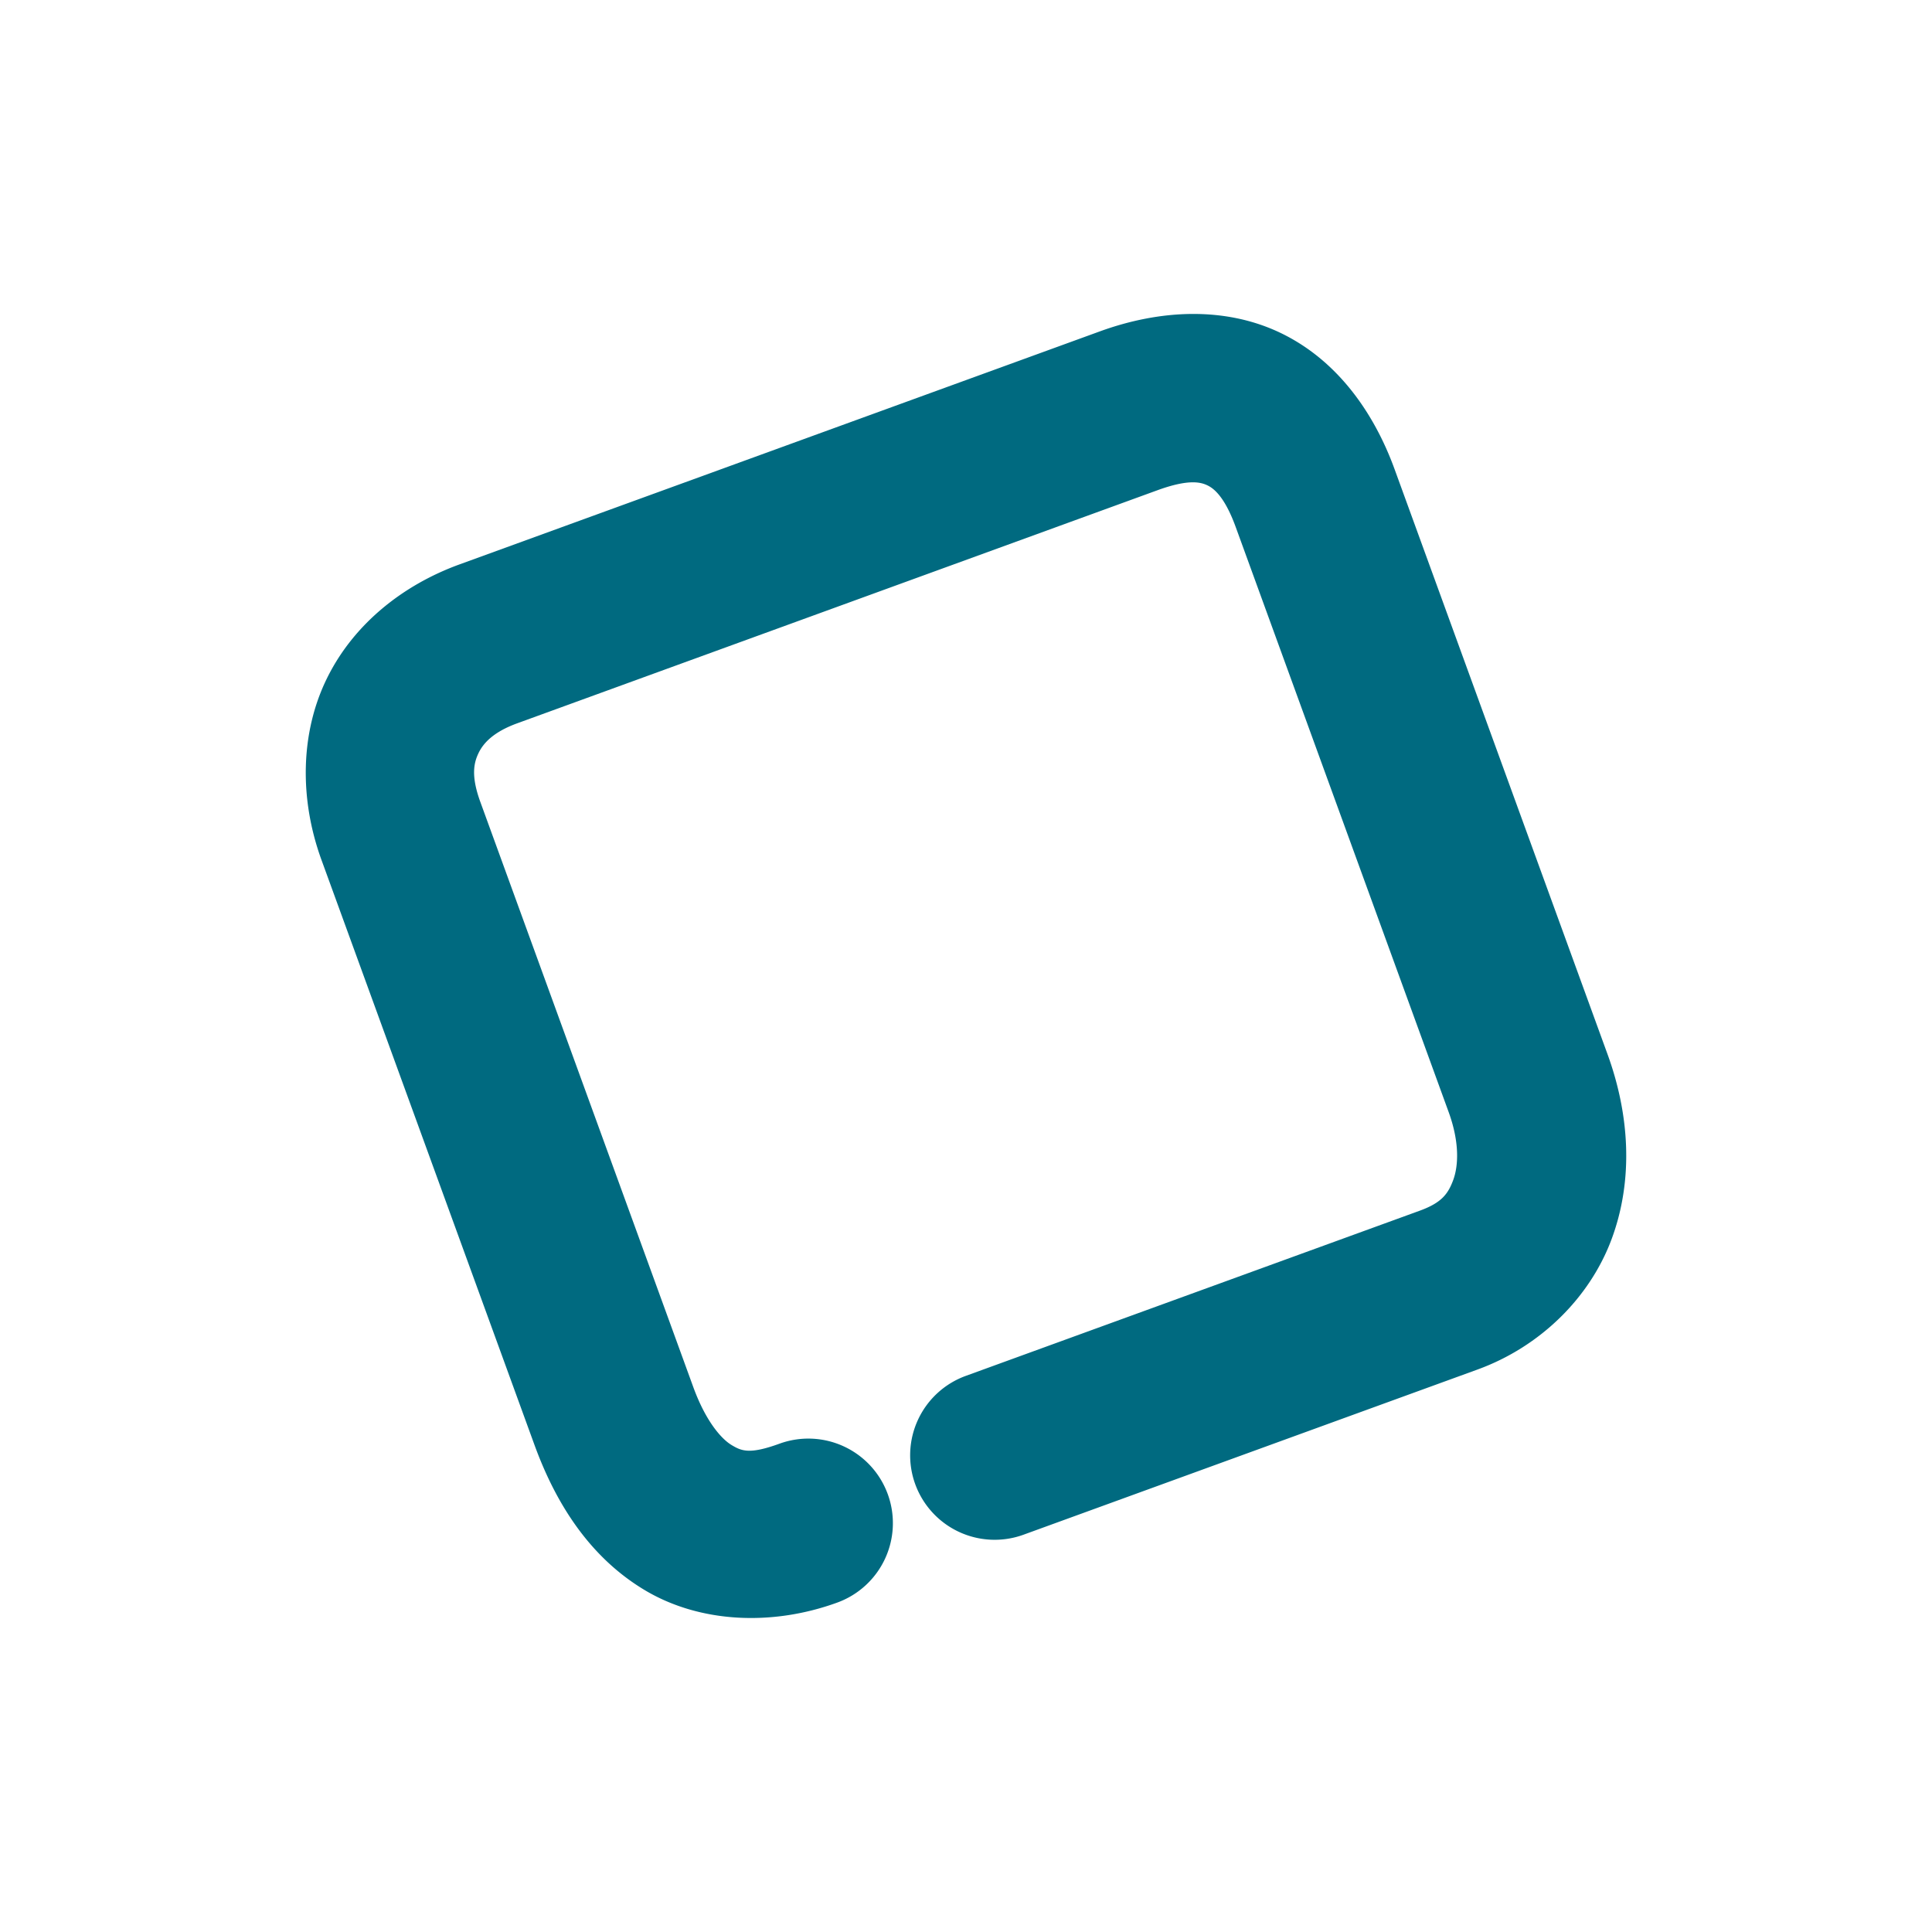 <svg xmlns="http://www.w3.org/2000/svg" width="48" height="48">
	<path d="m 29.616,7.8 c -0.766,0.005 -1.546,0.162 -2.293,0.434 L 11.415,14.023 c -1.407,0.512 -2.633,1.484 -3.295,2.836 -0.662,1.352 -0.684,2.993 -0.133,4.506 l 5.291,14.531 c 0.528,1.452 1.366,2.784 2.732,3.605 1.366,0.821 3.165,0.907 4.793,0.314 a 2.1,2.1 0 0 0 1.254,-2.691 2.1,2.1 0 0 0 -2.691,-1.256 c -0.745,0.271 -0.944,0.182 -1.191,0.033 -0.247,-0.148 -0.638,-0.581 -0.951,-1.441 l -5.289,-14.533 c -0.236,-0.647 -0.166,-0.971 -0.043,-1.223 0.123,-0.252 0.377,-0.522 0.959,-0.734 l 15.908,-5.791 c 0.778,-0.283 1.077,-0.199 1.242,-0.119 0.165,0.08 0.43,0.292 0.701,1.037 l 5.289,14.531 c 0.276,0.759 0.243,1.34 0.113,1.691 -0.13,0.351 -0.295,0.565 -0.83,0.76 l -11.281,4.105 a 2.1,2.1 0 0 0 -1.254,2.691 2.1,2.1 0 0 0 2.691,1.254 L 36.71,34.025 c 1.561,-0.568 2.794,-1.789 3.334,-3.25 0.539,-1.461 0.445,-3.07 -0.105,-4.582 L 34.649,11.66 C 34.13,10.234 33.214,8.948 31.827,8.277 31.133,7.942 30.382,7.796 29.616,7.8 Z" fill="#006A80"/>
</svg>
